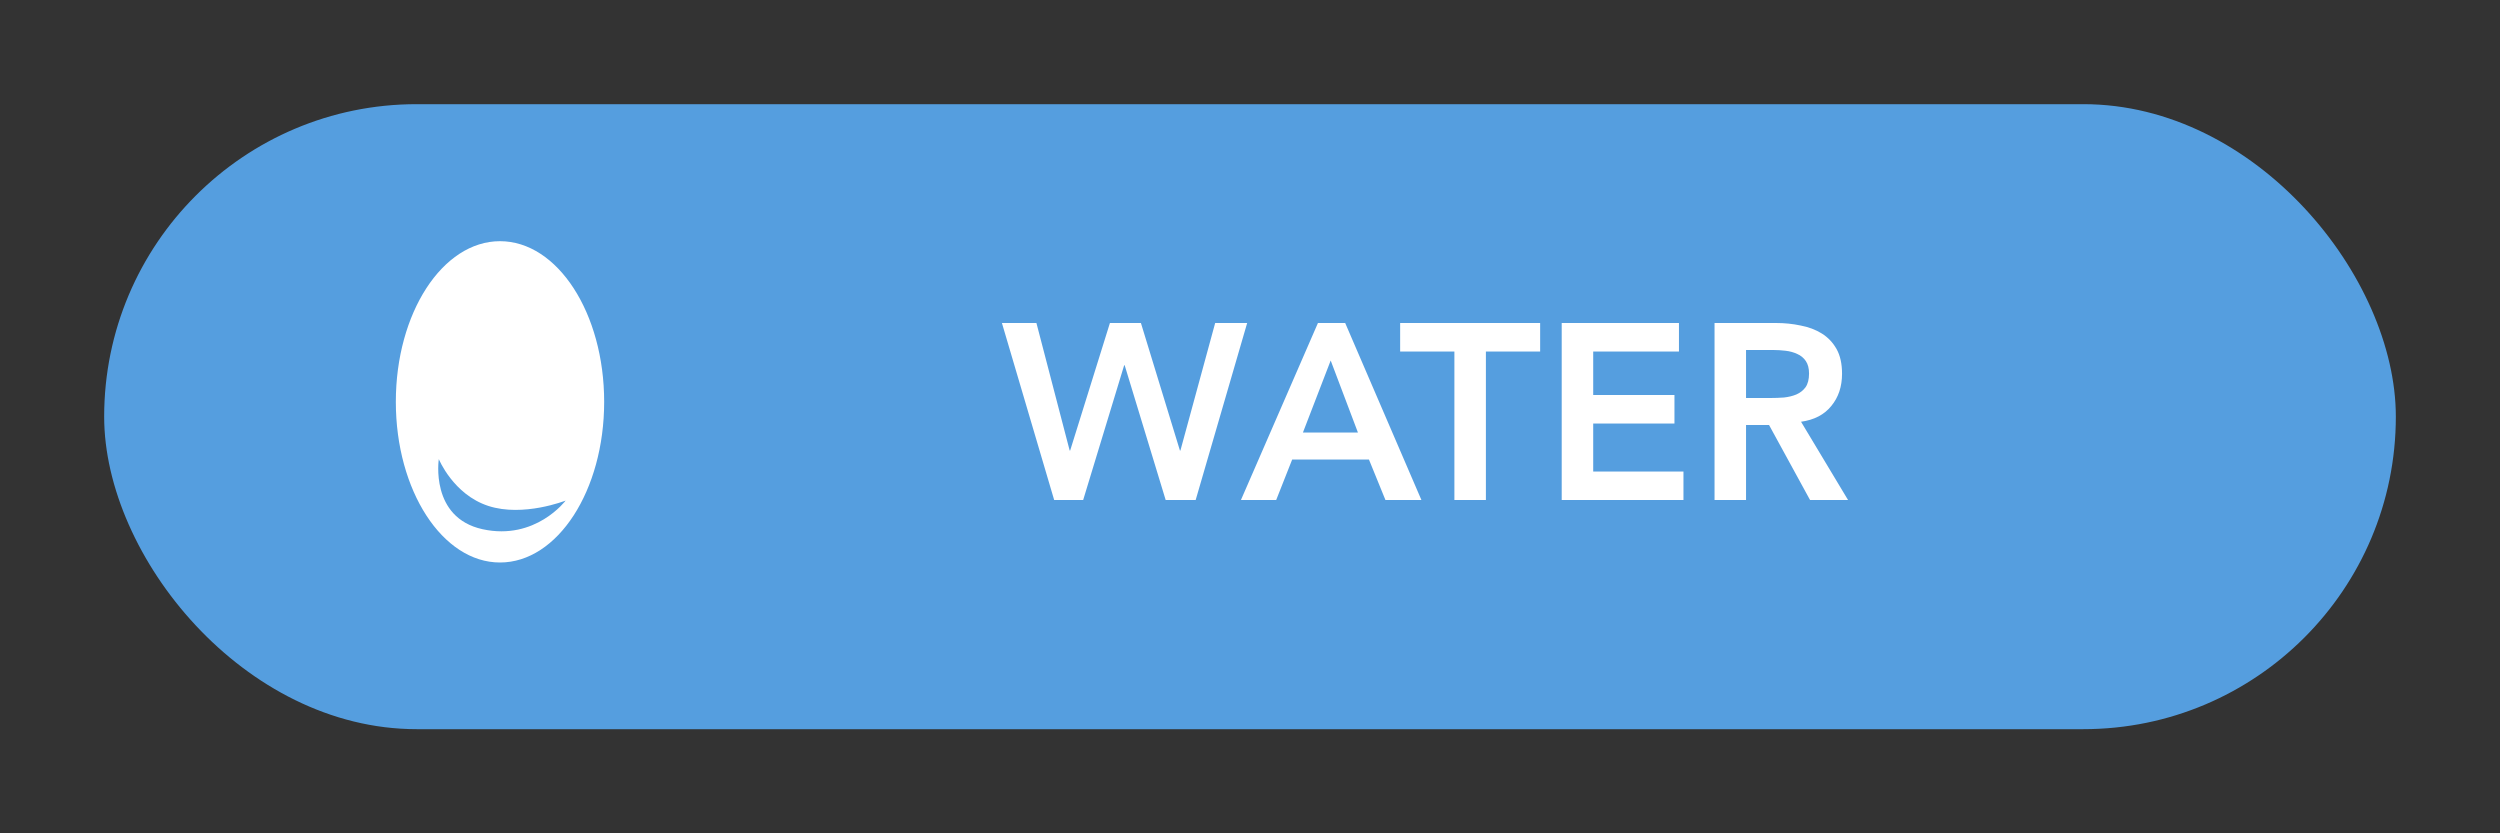 <svg width="120" height="40" viewBox="0 0 120 40" fill="none" xmlns="http://www.w3.org/2000/svg">
<rect x="0" y="0" width="120" height="40" fill="#333333" stroke="none"/>
<g clip-path="url(#clip0_0_138)">
<rect x="5" y="5" width="110" height="30" rx="15" fill="#559EDF"/>
<path d="M48.092 15.504H49.748L51.344 21.624H51.368L53.276 15.504H54.764L56.636 21.624H56.66L58.328 15.504H59.864L57.392 24H55.952L53.984 17.532H53.96L51.992 24H50.6L48.092 15.504ZM63.261 15.504H64.569L68.228 24H66.501L65.709 22.056H62.025L61.257 24H59.565L63.261 15.504ZM65.18 20.76L63.873 17.304L62.541 20.76H65.18ZM69.811 16.872H67.207V15.504H73.927V16.872H71.323V24H69.811V16.872ZM74.962 15.504H80.59V16.872H76.474V18.96H80.374V20.328H76.474V22.632H80.806V24H74.962V15.504ZM82.298 15.504H85.25C85.658 15.504 86.05 15.544 86.426 15.624C86.81 15.696 87.15 15.824 87.446 16.008C87.742 16.192 87.978 16.44 88.154 16.752C88.33 17.064 88.418 17.46 88.418 17.94C88.418 18.556 88.246 19.072 87.902 19.488C87.566 19.904 87.082 20.156 86.45 20.244L88.706 24H86.882L84.914 20.4H83.81V24H82.298V15.504ZM84.986 19.104C85.202 19.104 85.418 19.096 85.634 19.08C85.85 19.056 86.046 19.008 86.222 18.936C86.406 18.856 86.554 18.74 86.666 18.588C86.778 18.428 86.834 18.208 86.834 17.928C86.834 17.68 86.782 17.48 86.678 17.328C86.574 17.176 86.438 17.064 86.27 16.992C86.102 16.912 85.914 16.86 85.706 16.836C85.506 16.812 85.31 16.8 85.118 16.8H83.81V19.104H84.986Z" fill="white"/>
<path fill-rule="evenodd" clip-rule="evenodd" d="M24 27C26.761 27 29 23.547 29 19.288C29 15.029 26.761 11.577 24 11.577C21.239 11.577 19 15.029 19 19.288C19 23.547 21.239 27 24 27ZM23.166 25.403C20.629 24.848 21.063 22.037 21.063 22.037C21.063 22.037 21.756 23.734 23.438 24.284C25.119 24.833 27.151 24.027 27.151 24.027C27.151 24.027 25.704 25.958 23.166 25.403Z" fill="white"/>
</g>
<defs>
<clipPath id="clip0_0_138">
<rect width="110" height="30" fill="white" transform="translate(5 5)"/>
</clipPath>
</defs>
</svg>
